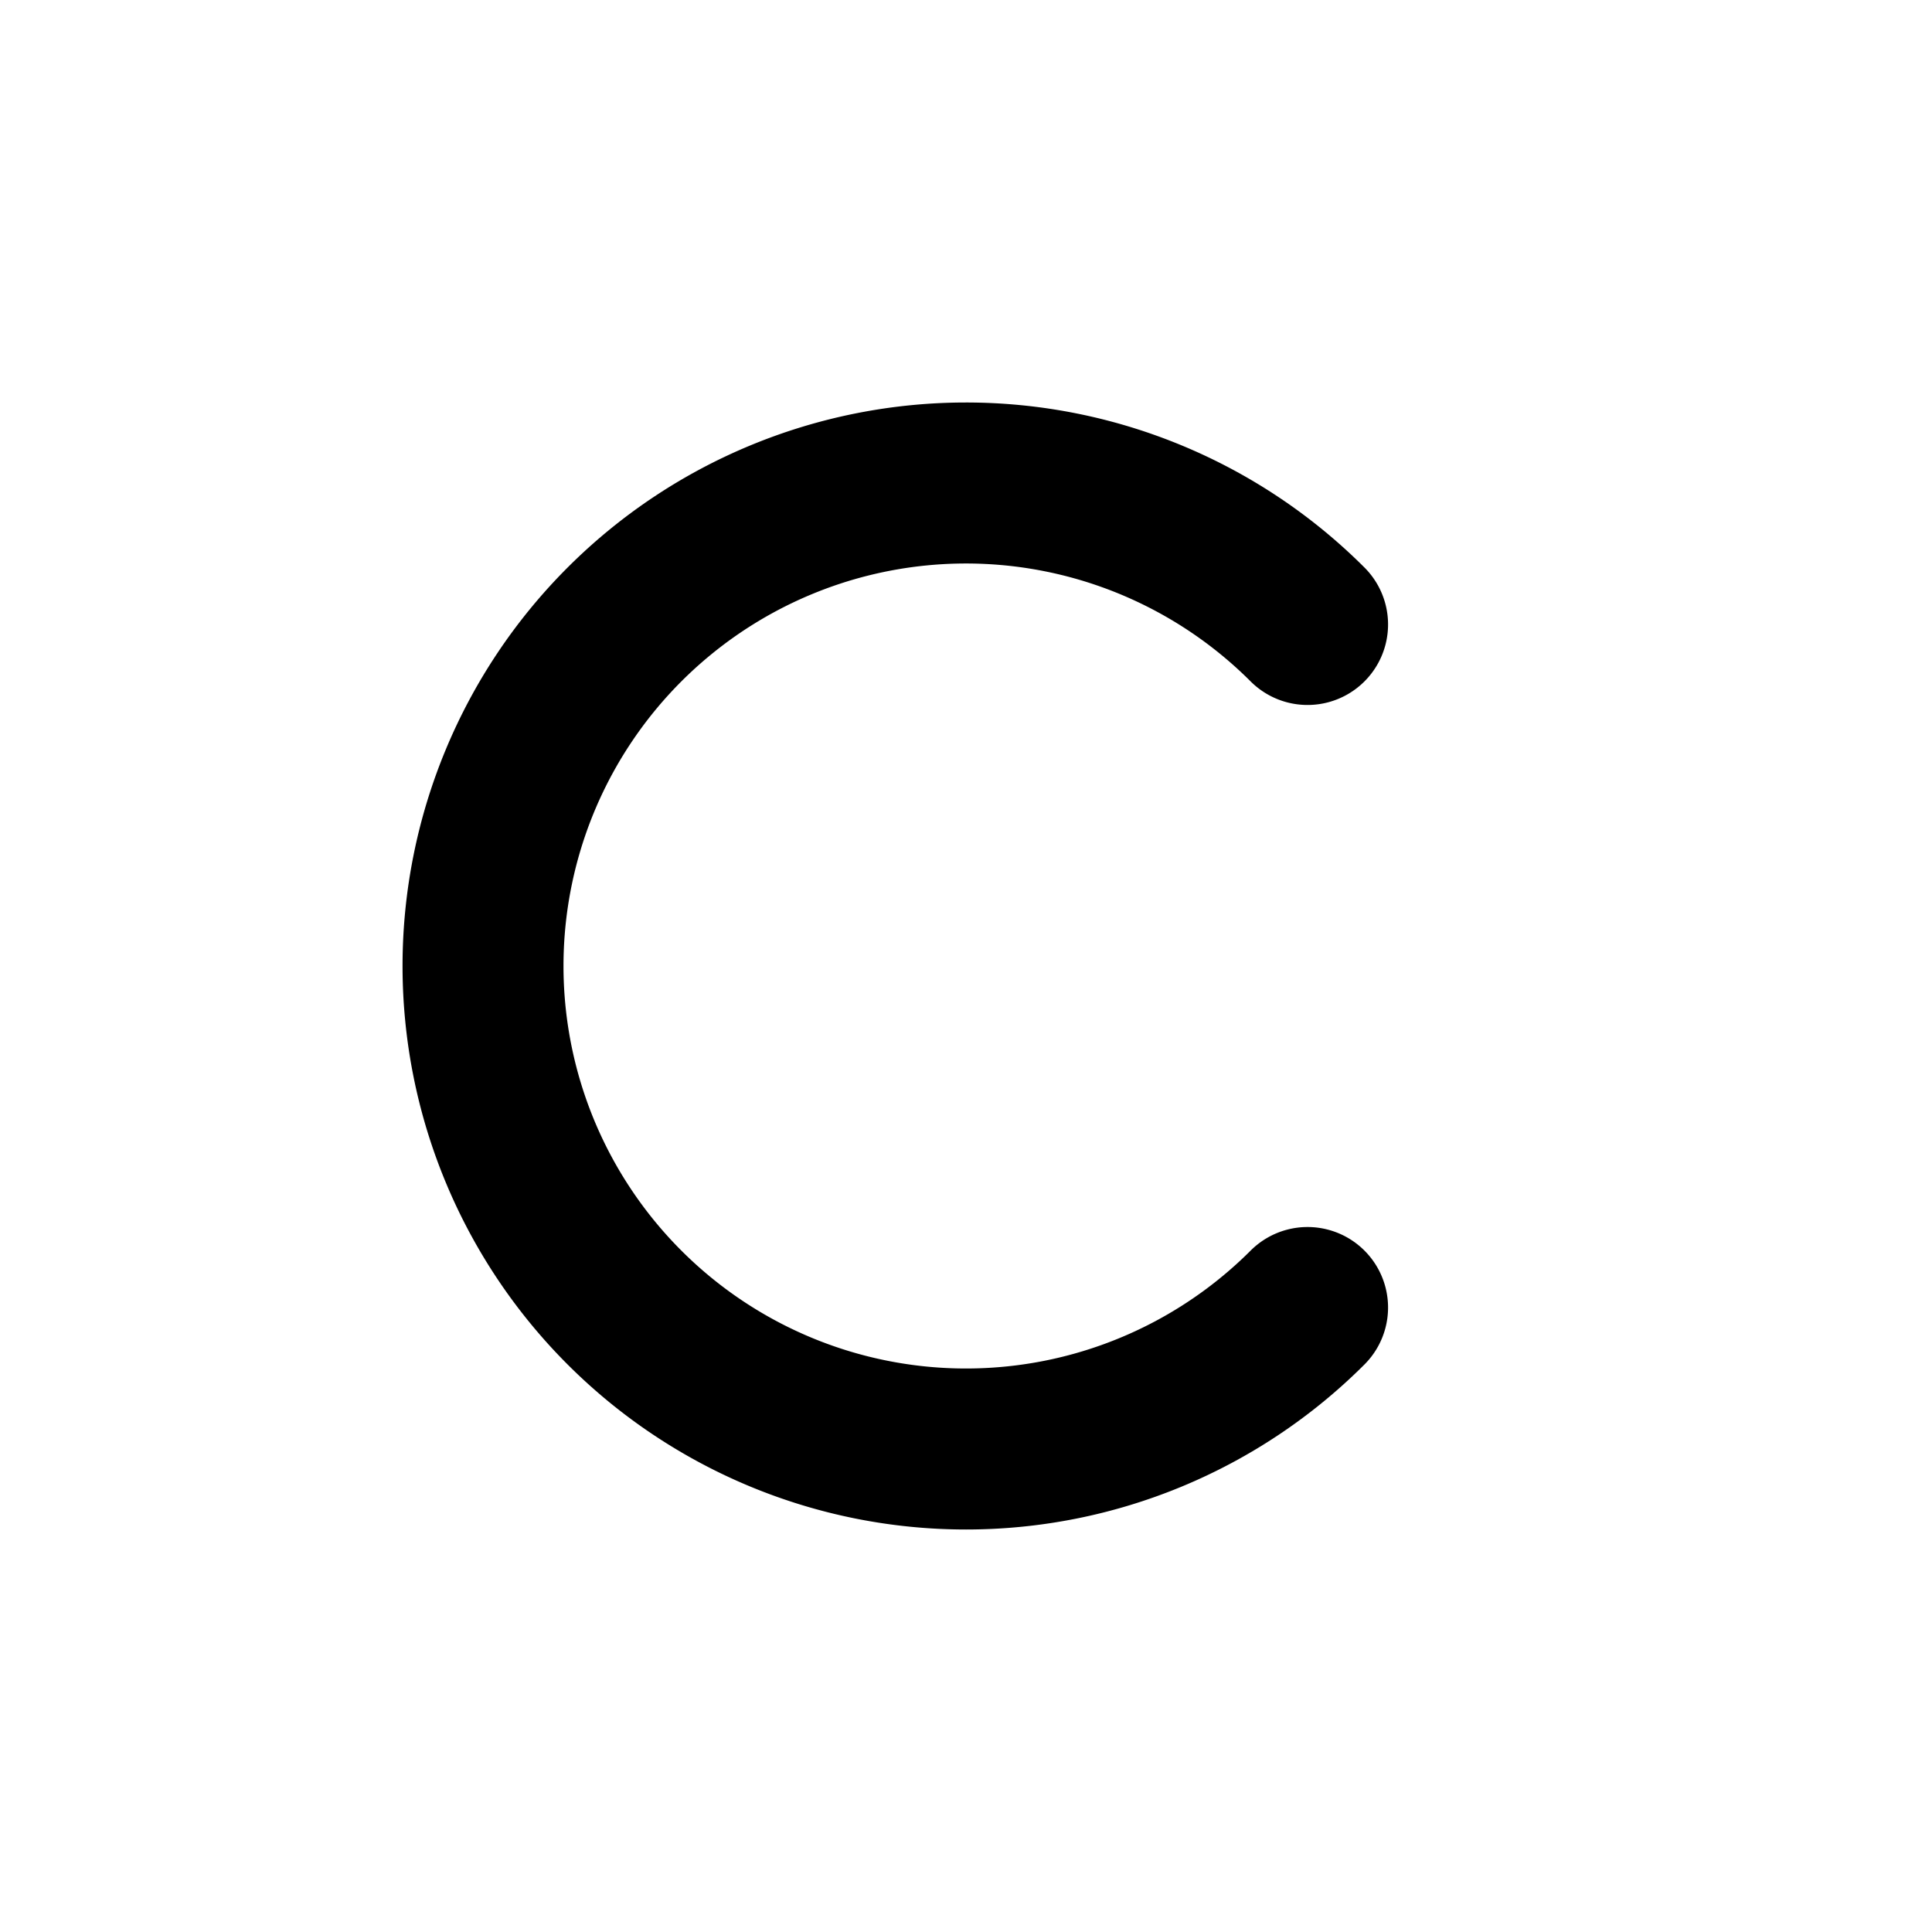 <svg xmlns="http://www.w3.org/2000/svg" xmlns:xlink="http://www.w3.org/1999/xlink" aria-hidden="true" role="img" class="iconify iconify--healthicons" width="1em" height="1em" preserveAspectRatio="xMidYMid meet" viewBox="0 0 48 48"><path fill="currentColor" fill-rule="evenodd" d="M31.071 16.929a10 10 0 1 0 0 14.142A2 2 0 1 1 33.9 33.9a14 14 0 1 1 0-19.8a2 2 0 0 1-2.829 2.829Z" clip-rule="evenodd"></path></svg>